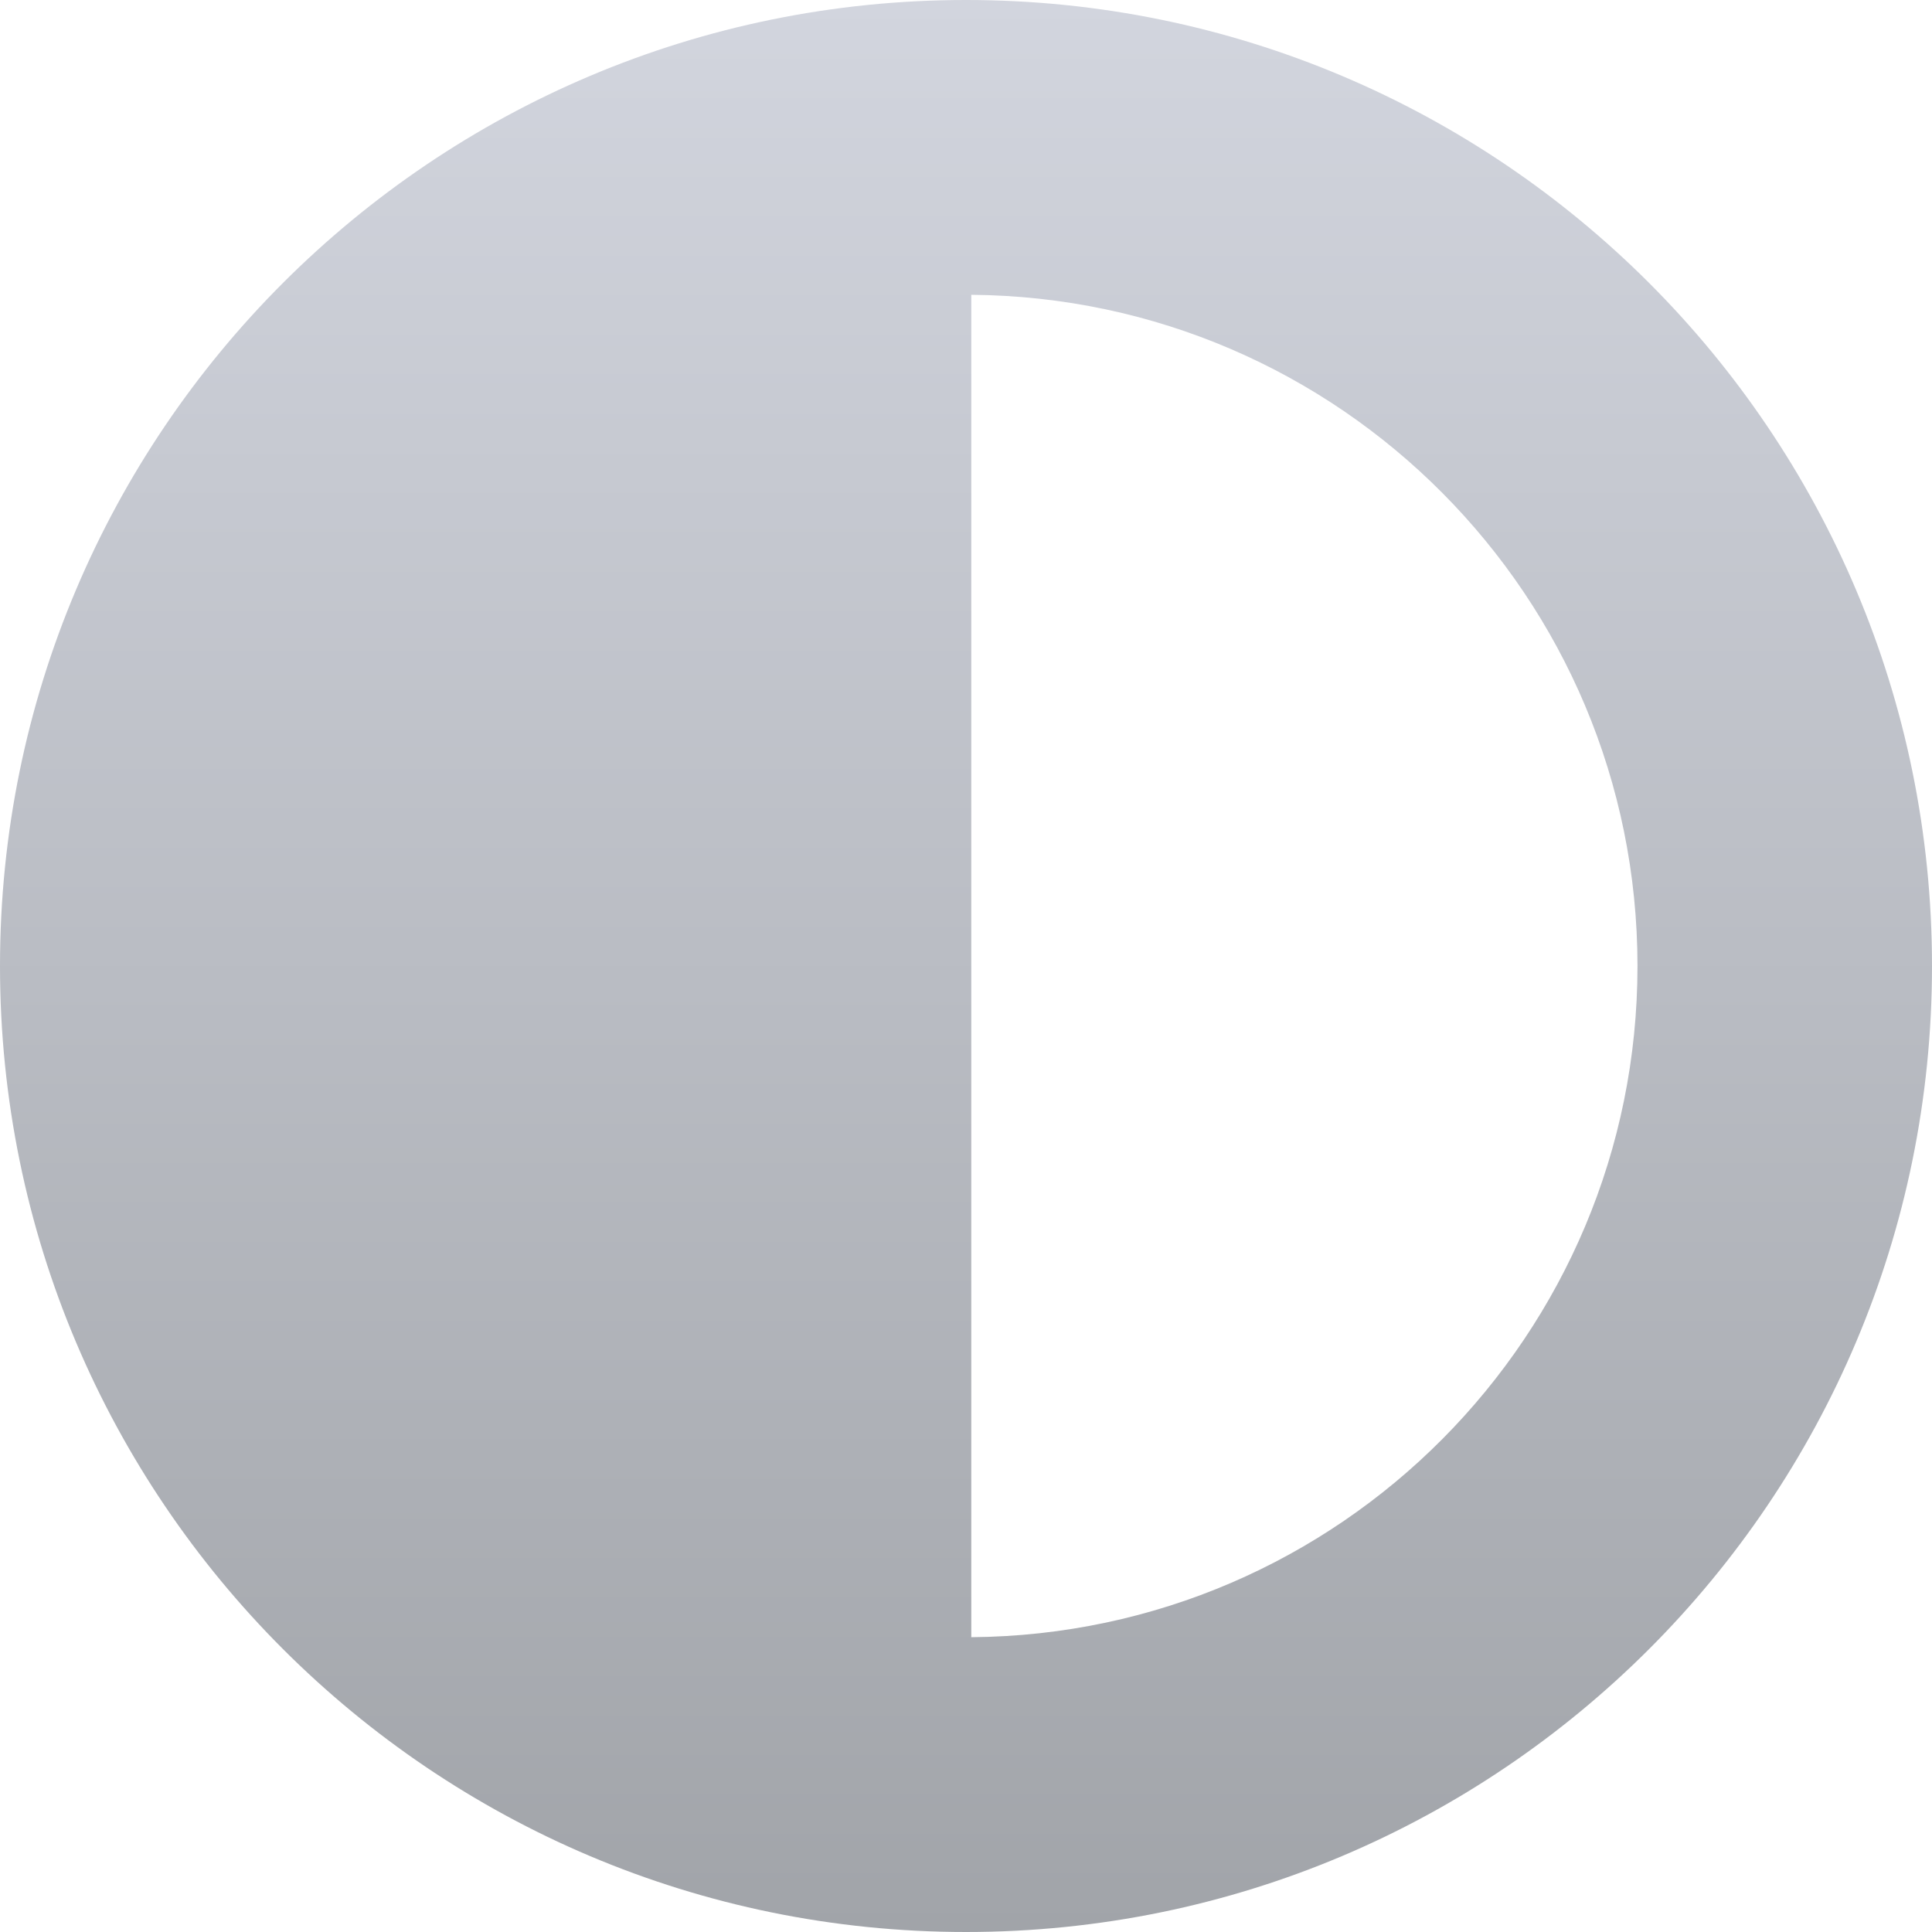 <svg viewBox="0 0 34 34" fill="none" xmlns="http://www.w3.org/2000/svg">
<path d="M17 0C7.613 0 0 7.611 0 17C0 26.389 7.613 34 17 34C26.39 34 34 26.389 34 17C34 7.611 26.39 0 17 0ZM17.093 28.812V5.188C23.576 5.239 28.817 10.506 28.817 17C28.817 23.494 23.576 28.761 17.093 28.812Z" fill="url(#paint0_linear_12805_75460)"/>
<defs>
<linearGradient id="paint0_linear_12805_75460" x1="17" y1="0" x2="17" y2="34" gradientUnits="userSpaceOnUse">
<stop stop-color="#D2D5DE"/>
<stop offset="1" stop-color="#A1A4A9"/>
</linearGradient>
</defs>
</svg>
